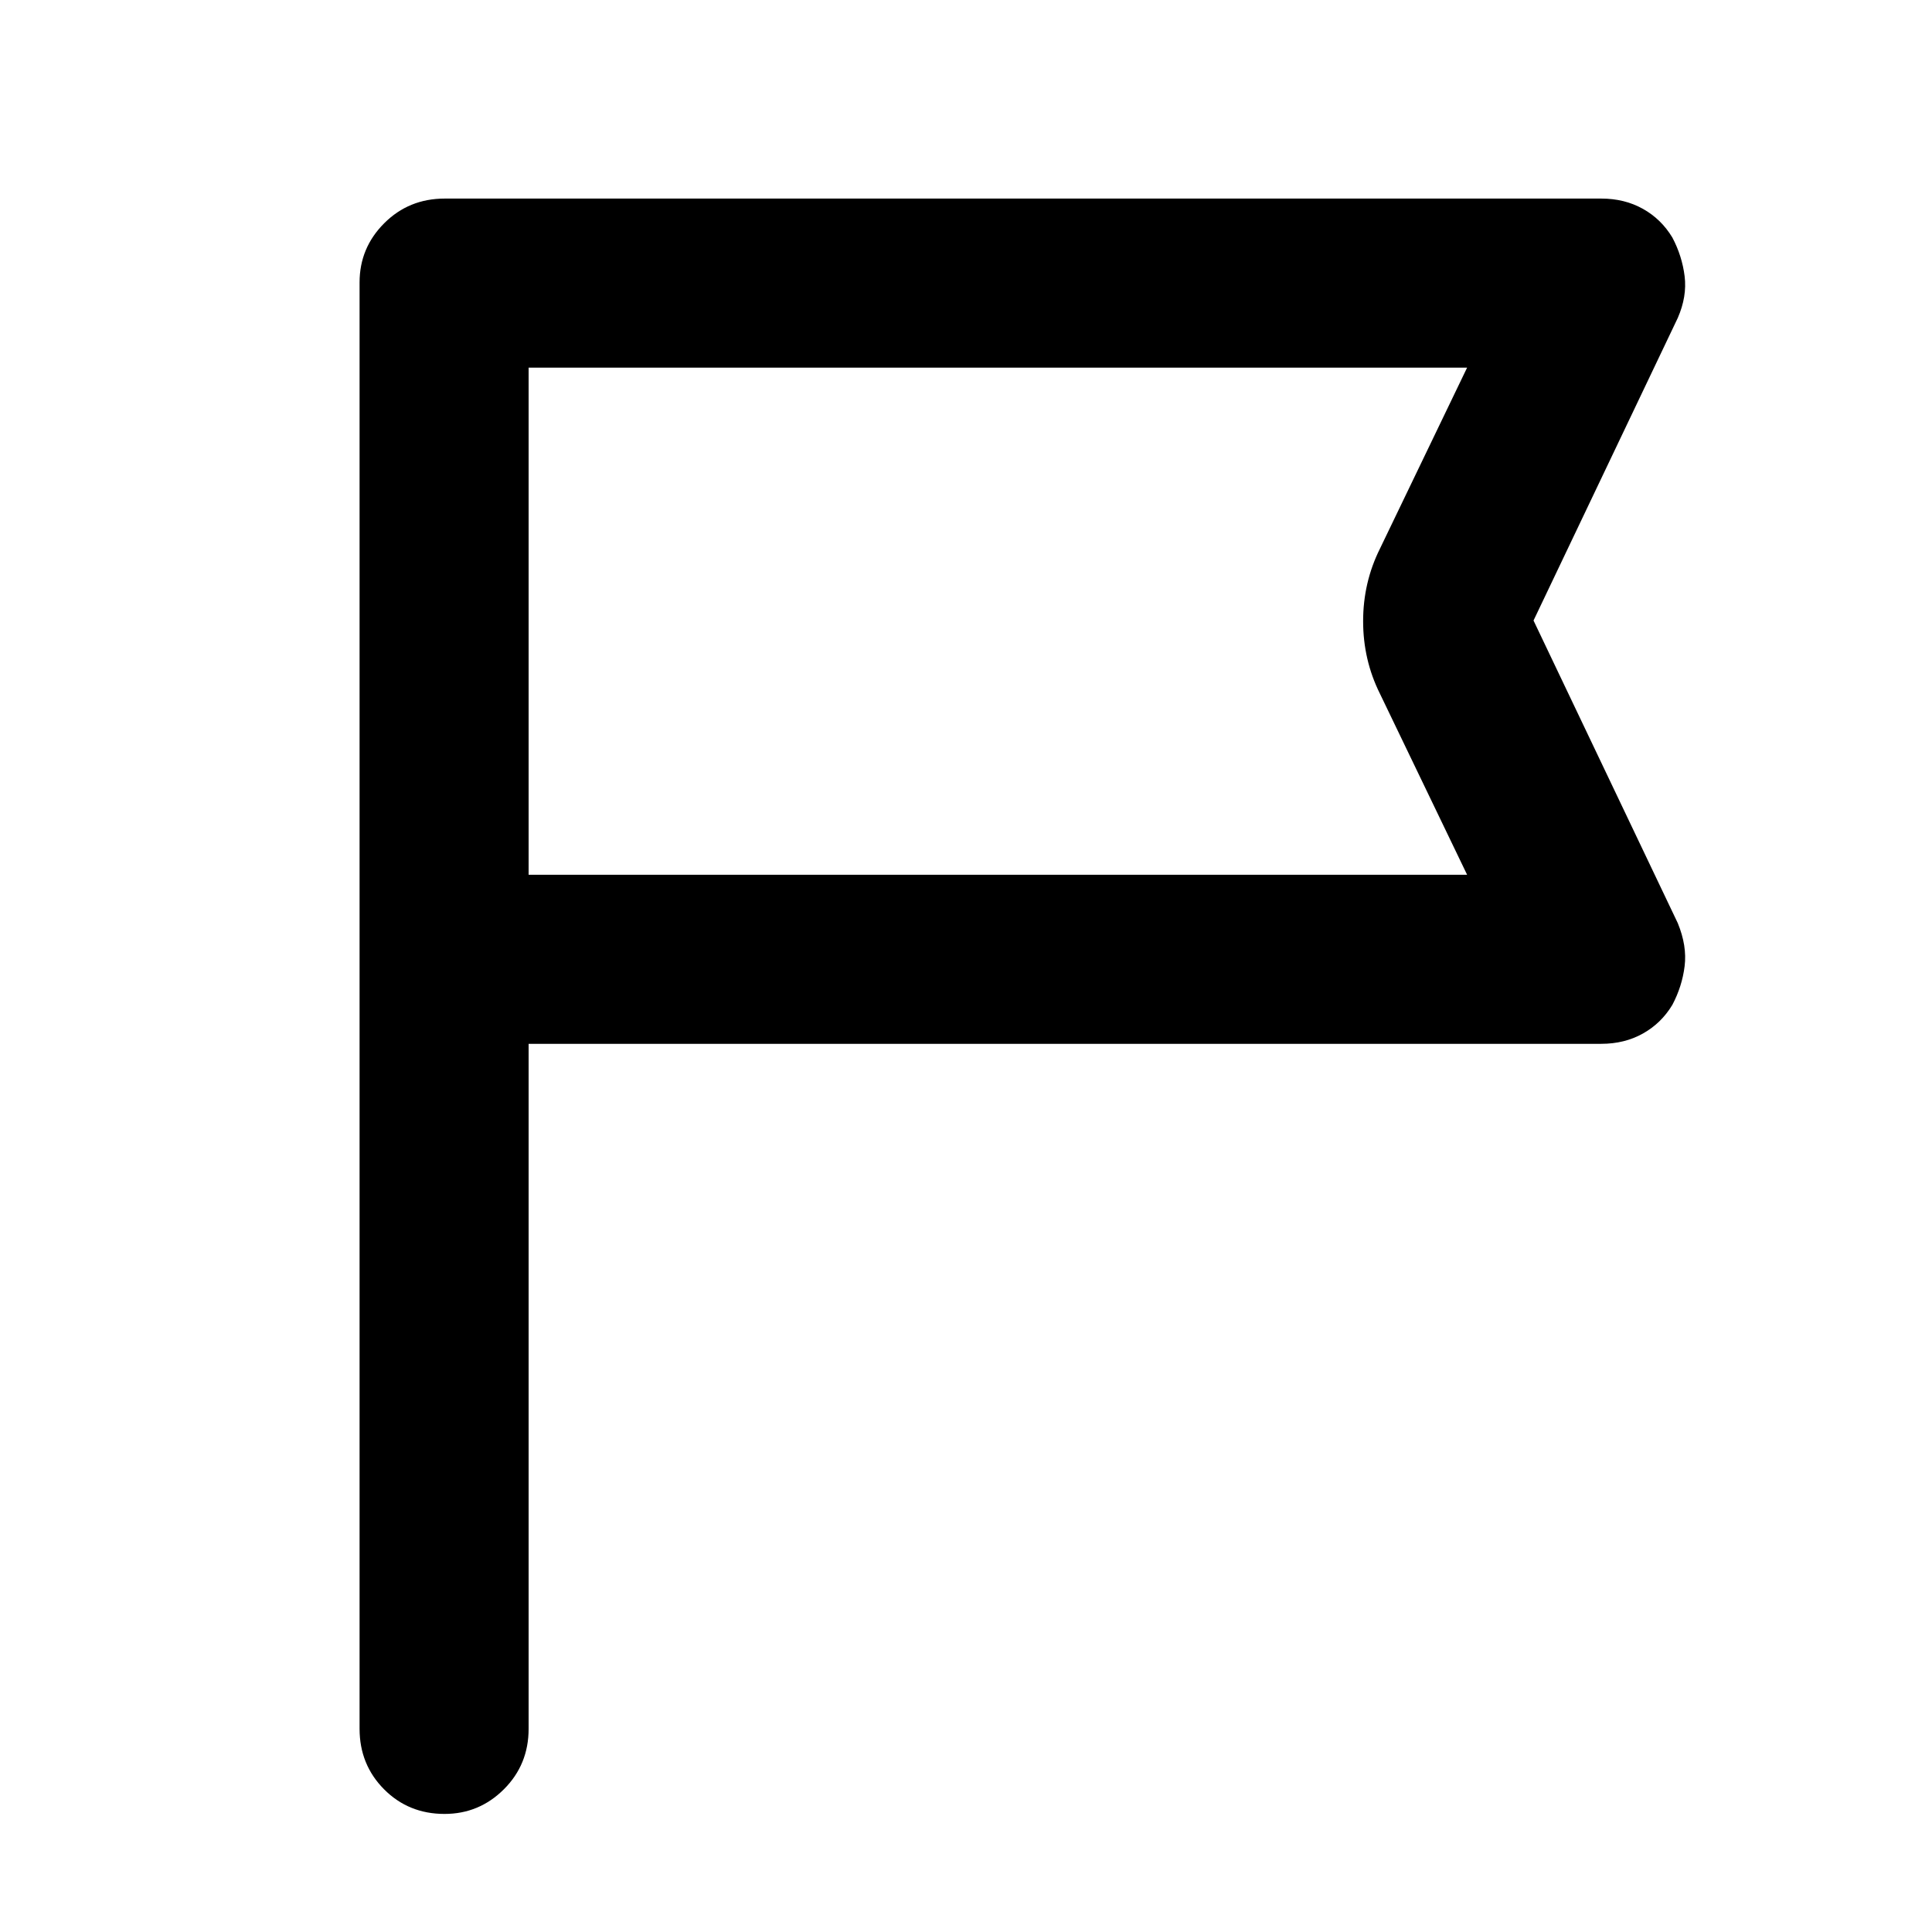 <svg xmlns="http://www.w3.org/2000/svg" height="40" viewBox="0 -960 960 960" width="40"><path d="M262.67-441.33V-101q0 17.83-12.29 30.08-12.28 12.25-29.5 12.25-17.88 0-30.05-12.25-12.16-12.25-12.16-30.08v-718.67q0-17.16 12.25-29.41T221-861.33h574.67q11.54 0 20.66 5.09 9.12 5.09 14.64 14.24 4.85 9.15 6.11 19.24 1.25 10.09-3.41 20.76L762-651.67l71.67 150.34q4.66 11.33 3.41 21.42-1.26 10.1-6.11 19.24-5.52 9.15-14.64 14.24-9.12 5.1-20.66 5.1h-533Zm0-84H729l-43.33-90q-8.34-16.76-8.34-36 0-19.25 8.34-36l43.33-90H262.67v252Zm0 0v-252 252Z"/></svg>